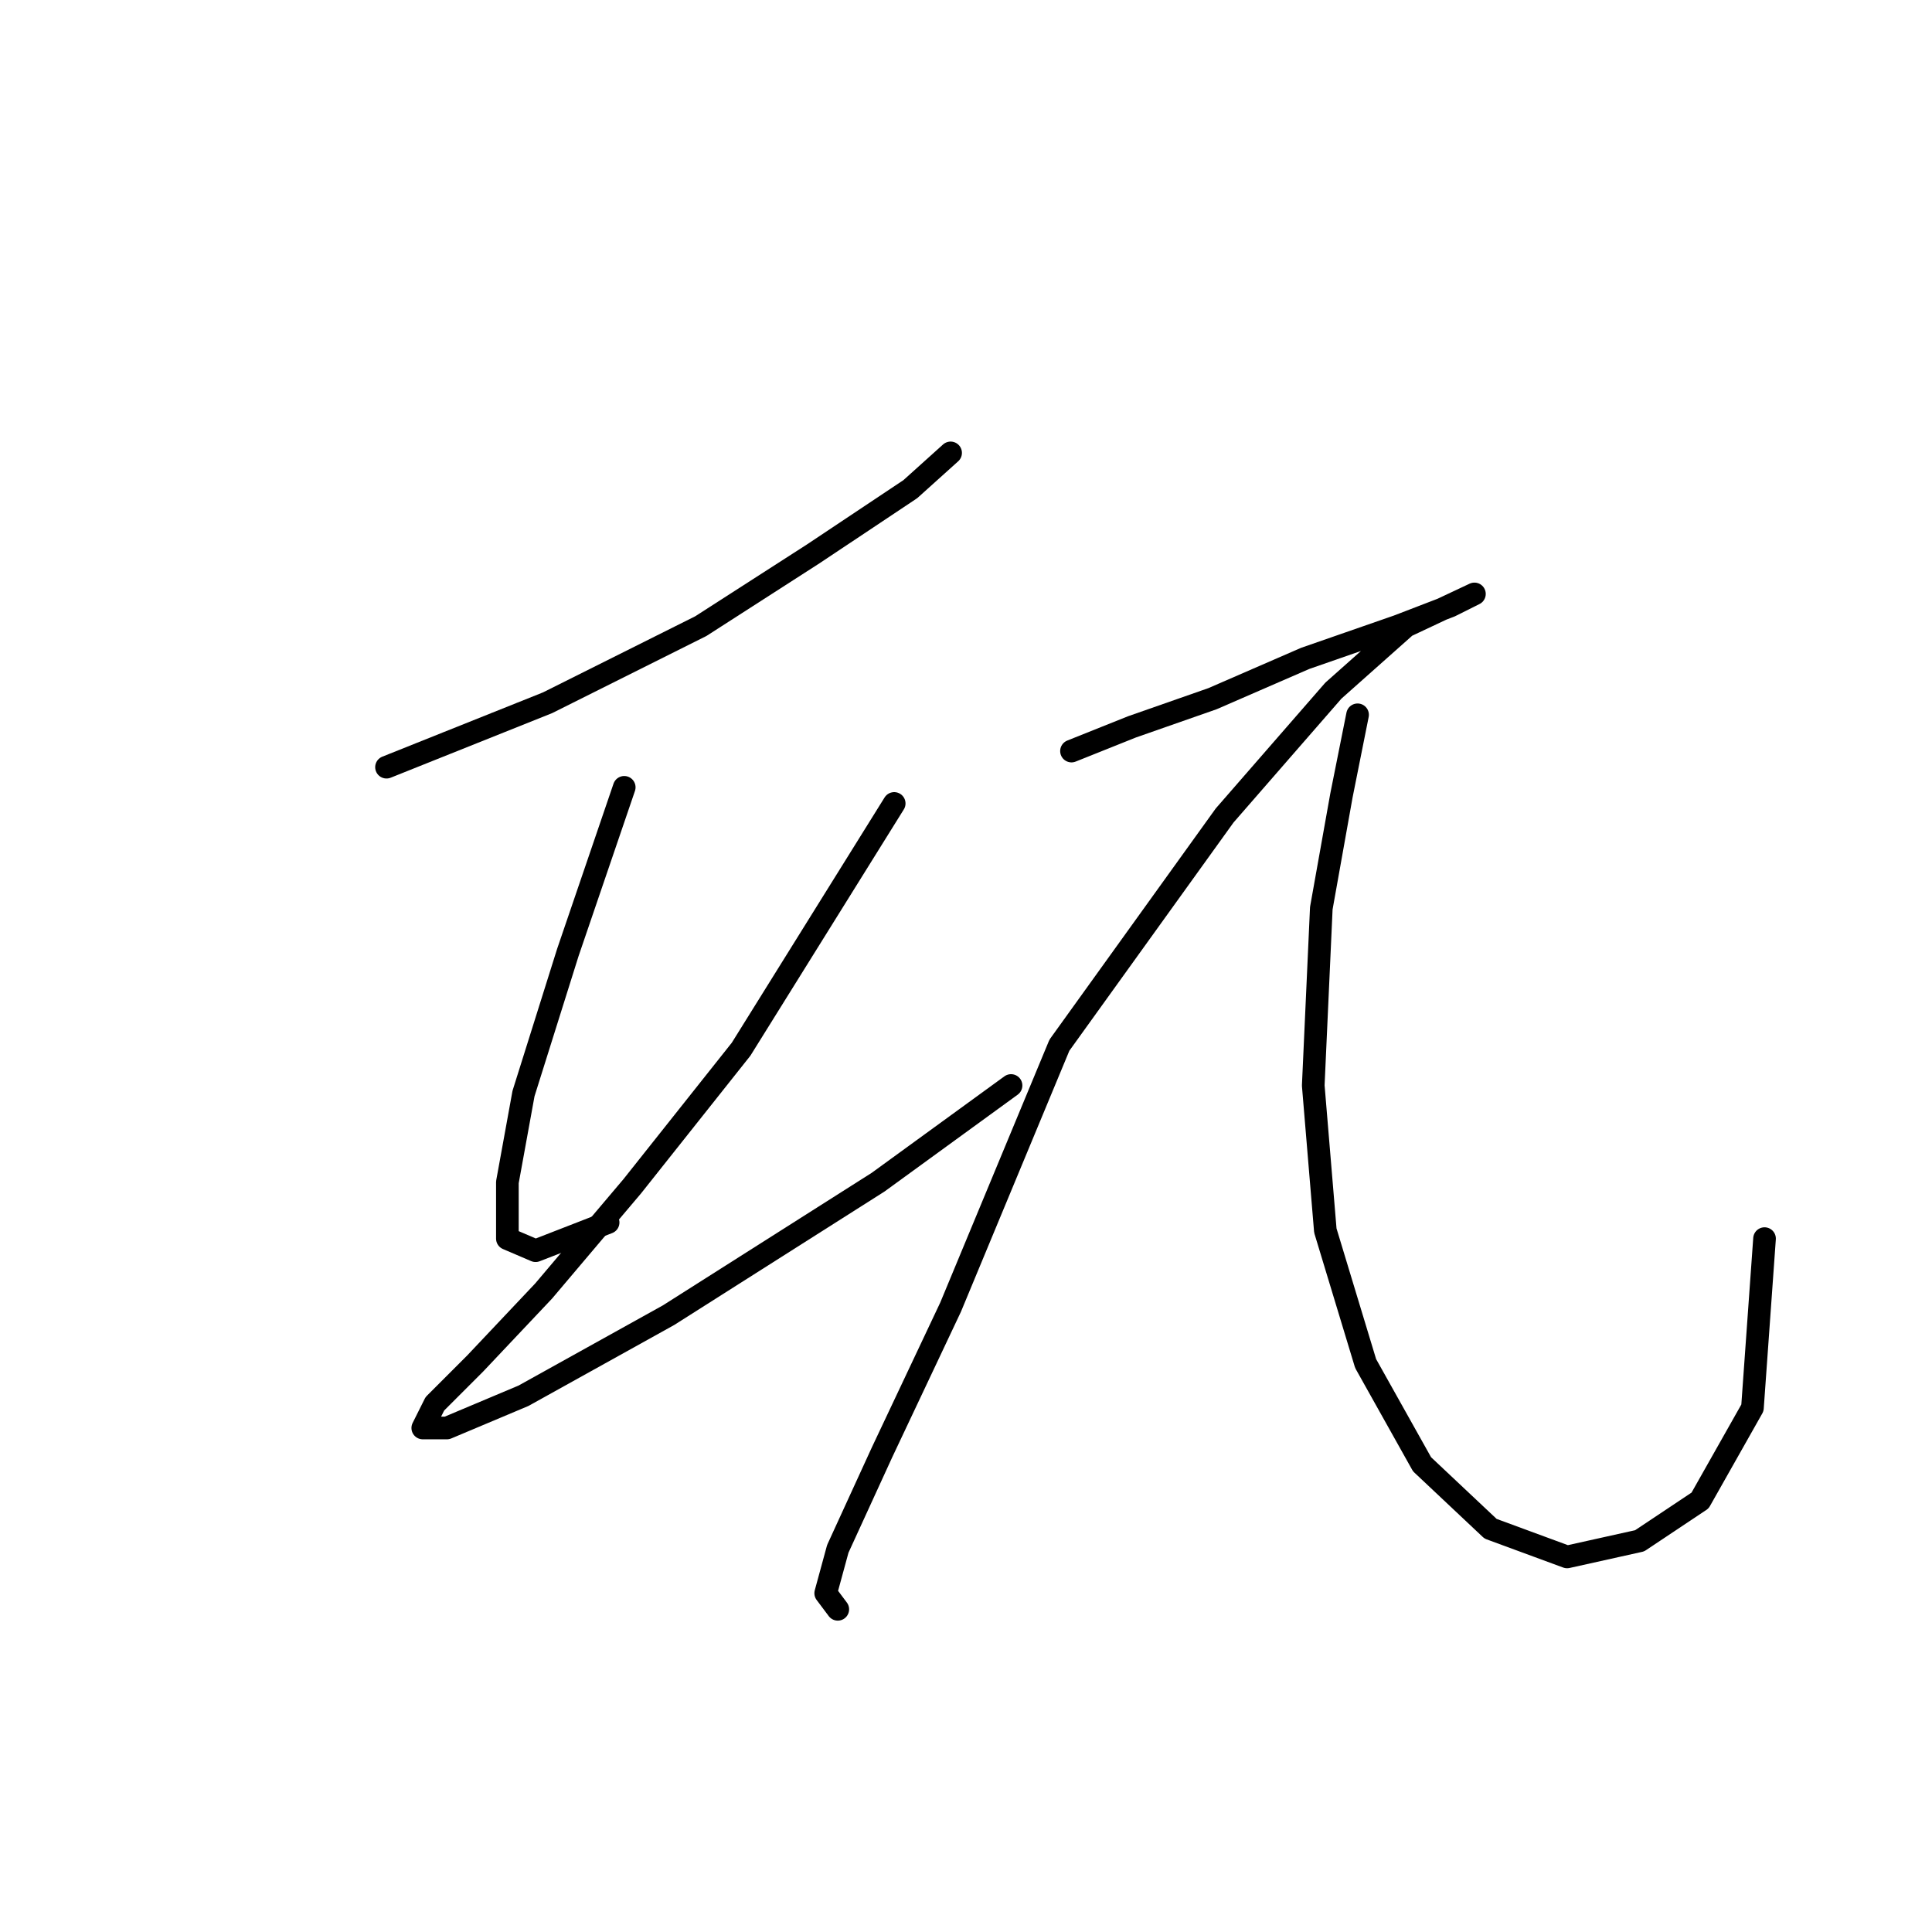 <?xml version="1.0" standalone="no"?>
    <svg width="256" height="256" xmlns="http://www.w3.org/2000/svg" version="1.1">
    <polyline stroke="black" stroke-width="3" stroke-linecap="round" fill="transparent" stroke-linejoin="round" points="51.214 101.656 59.222 98.452 72.57 93.113 92.858 82.969 107.808 73.358 120.622 64.816 125.961 60.011 125.961 60.011 " />
        <polyline stroke="black" stroke-width="3" stroke-linecap="round" fill="transparent" stroke-linejoin="round" points="82.714 104.325 75.24 126.215 69.367 144.902 67.231 156.648 67.231 164.123 70.968 165.724 80.579 161.987 80.579 161.987 " />
        <polyline stroke="black" stroke-width="3" stroke-linecap="round" fill="transparent" stroke-linejoin="round" points="118.486 106.461 98.198 139.029 83.782 157.182 72.036 171.064 62.96 180.674 57.621 186.013 56.019 189.216 59.222 189.216 69.367 184.945 88.587 174.267 116.35 156.648 133.969 143.834 133.969 143.834 " />
        <polyline stroke="black" stroke-width="3" stroke-linecap="round" fill="transparent" stroke-linejoin="round" points="141.978 99.52 149.987 96.316 160.665 92.579 172.945 87.24 185.224 82.969 192.165 80.299 195.369 78.698 195.369 78.698 186.292 82.969 176.682 91.511 162.266 108.062 140.376 138.495 125.961 173.199 116.884 192.42 111.011 205.234 109.41 211.107 111.011 213.242 111.011 213.242 " />
        <polyline stroke="black" stroke-width="3" stroke-linecap="round" fill="transparent" stroke-linejoin="round" points="179.885 94.715 177.75 105.393 175.08 120.342 174.012 143.834 175.614 163.055 180.953 180.674 188.428 194.022 197.504 202.564 207.649 206.301 217.259 204.166 225.268 198.827 232.208 186.547 233.81 164.123 233.81 164.123 " />
        </svg>